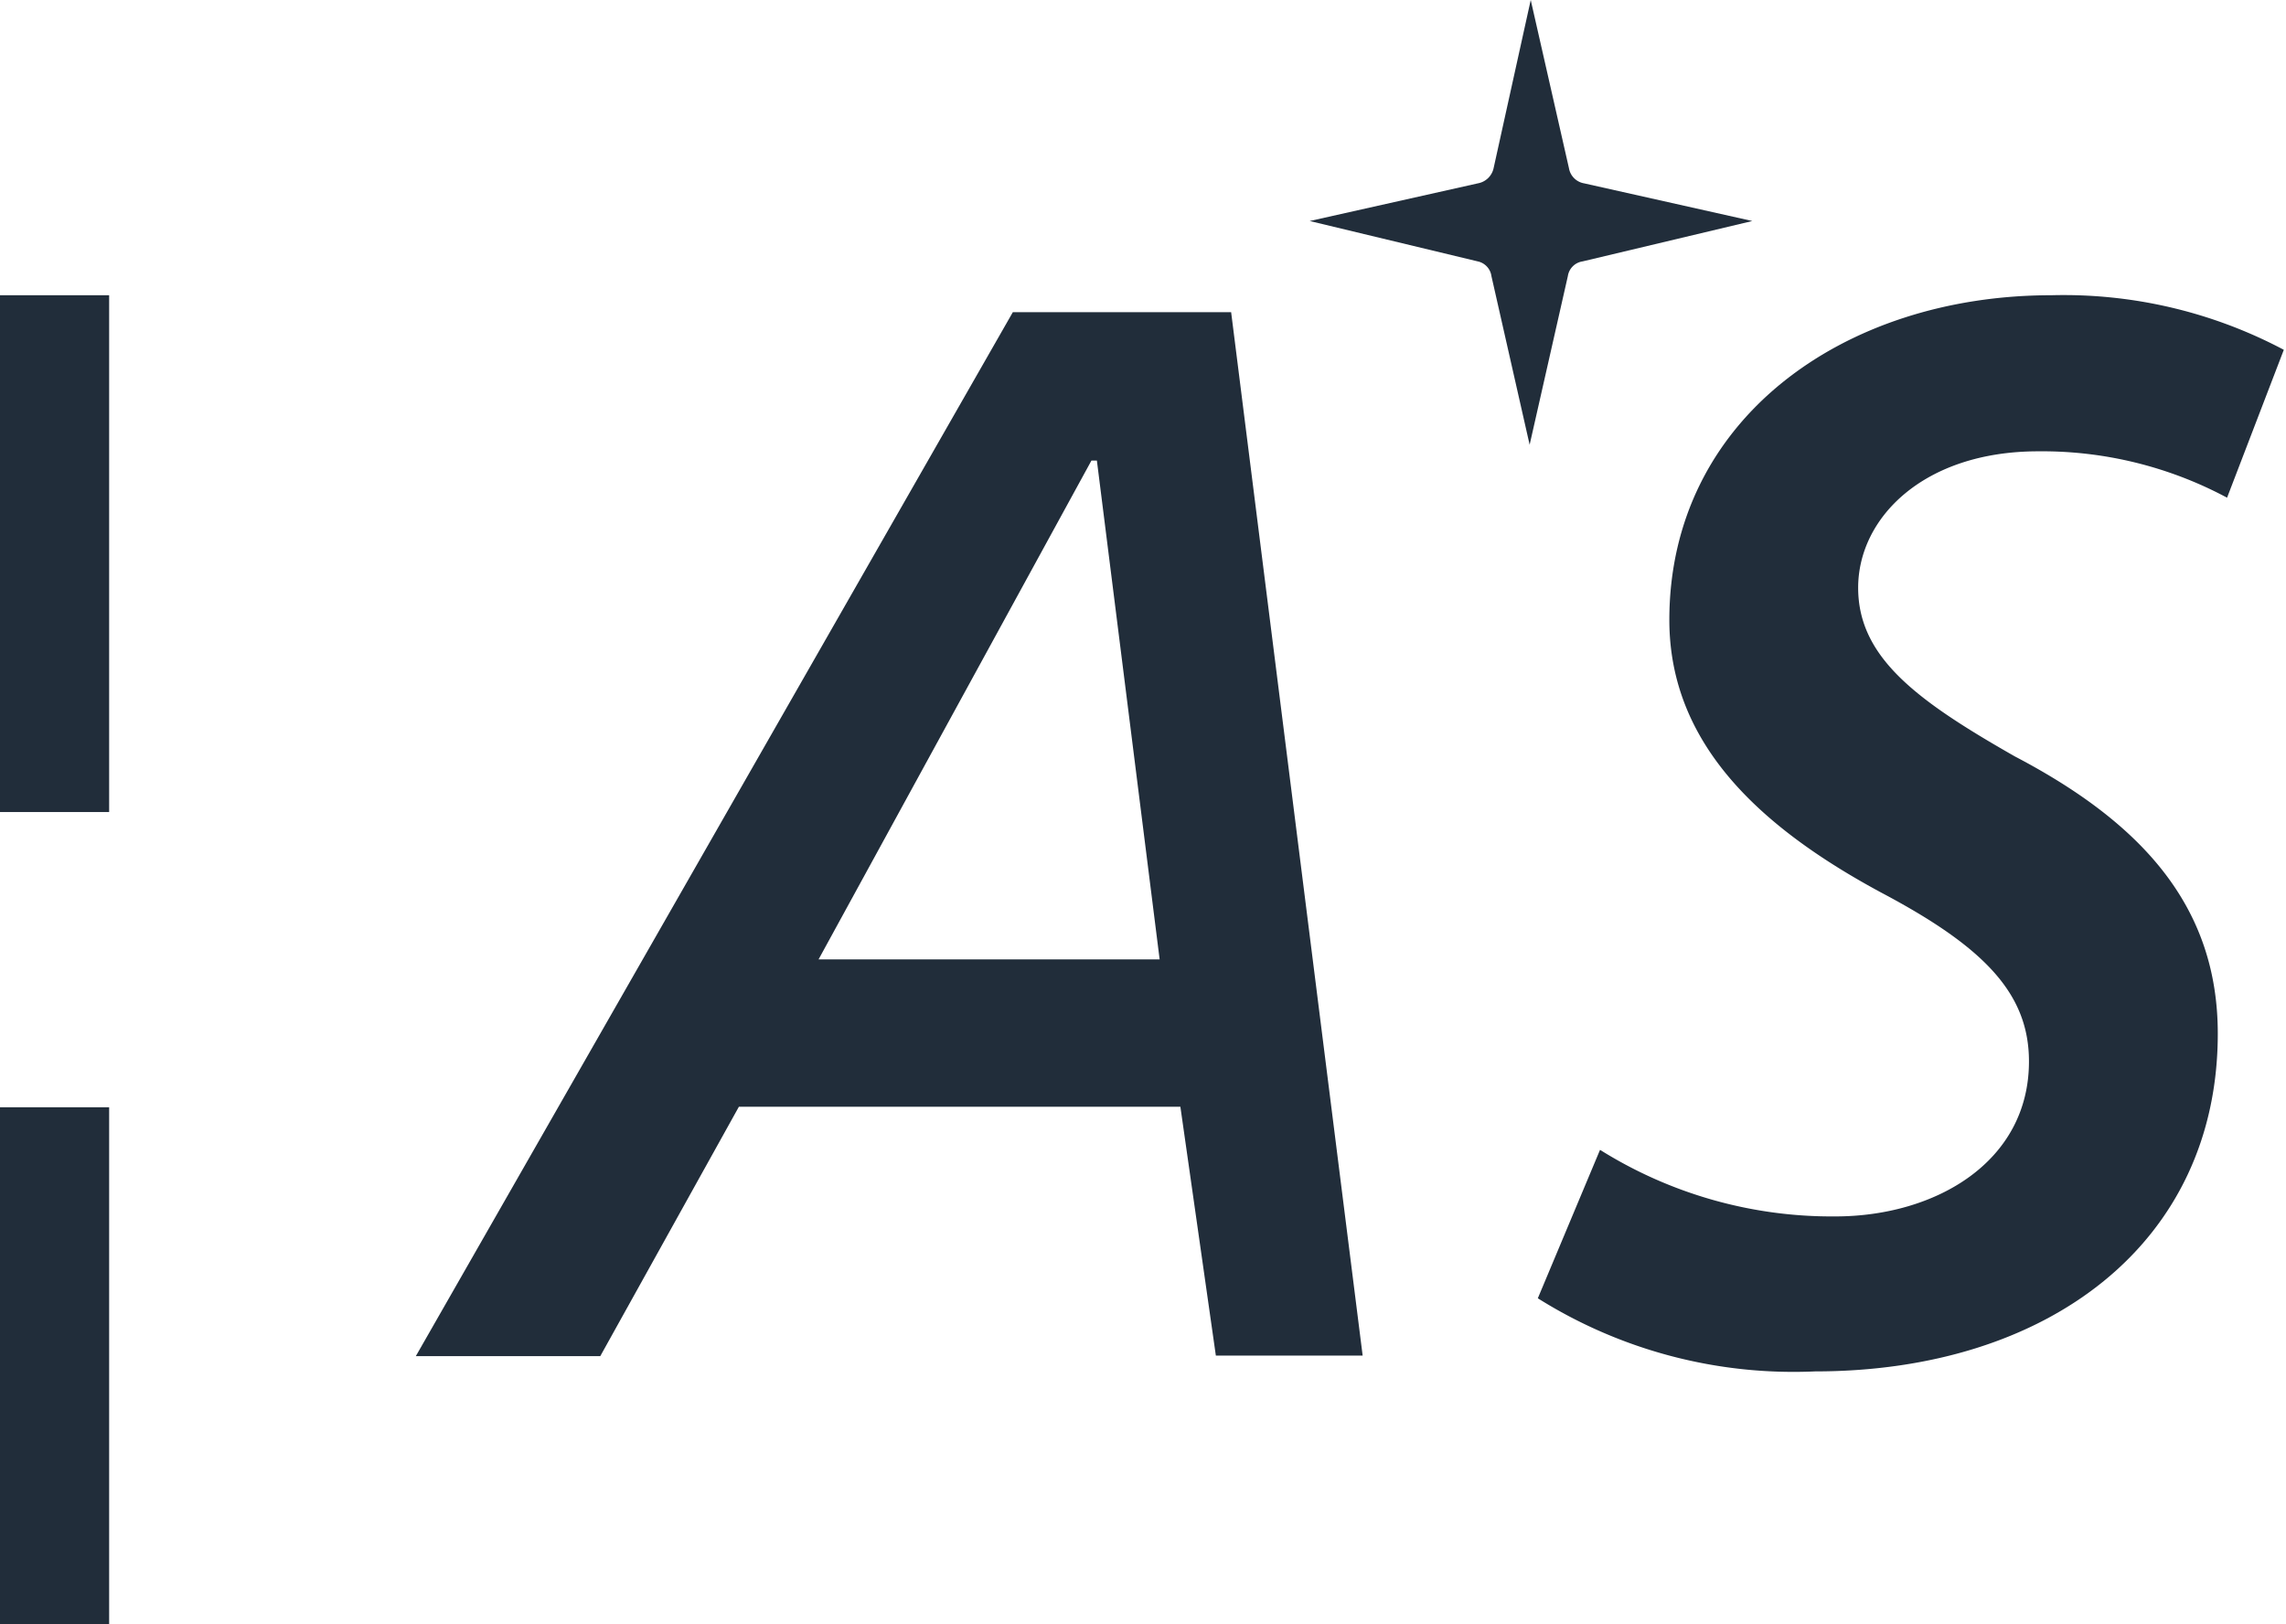 <svg id="Layer_1" data-name="Layer 1" xmlns="http://www.w3.org/2000/svg" viewBox="0 0 41.89 29.76"><defs><style>.cls-1{fill:none;stroke:#212d3a;stroke-miterlimit:10;stroke-width:2px;}.cls-2{fill:#212d3a;}</style></defs><title>logo</title><line class="cls-1" x1="1" y1="14.88" x2="1" y2="5.41"/><line class="cls-1" x1="1" y1="29.76" x2="1" y2="20.29"/><path class="cls-2" d="M11,25.06H7.62L18.56,5.93h4l2.41,19.12H22.28l-.65-4.56-8.09,0Zm4-7.27h6.25L20.1,8.65H20Z" transform="translate(0 -0.21)"/><path class="cls-2" d="M29.32,21.28a8,8,0,0,0,4.31,1.22c1.84,0,3.55-1,3.55-2.84,0-1.25-.83-2.1-2.7-3.09-2.21-1.19-3.89-2.72-3.89-5,0-3.66,3.18-5.95,7-5.95a8.61,8.61,0,0,1,4.26,1L40.81,9.33a7.18,7.18,0,0,0-3.46-.85c-2.1,0-3.3,1.22-3.3,2.5s1.08,2.07,2.87,3.09c2.33,1.22,3.72,2.75,3.72,5.08,0,3.83-3.1,6.19-7.38,6.19A8.81,8.81,0,0,1,28.18,24Z" transform="translate(0 -0.21)"/><path class="cls-2" d="M28.05.21l.7,3.08a.34.34,0,0,0,.28.28l3.08.69L29,5a.32.32,0,0,0-.27.27l-.7,3.09-.7-3.09A.32.32,0,0,0,27.08,5L24,4.26l3.08-.69a.36.36,0,0,0,.29-.28Z" transform="translate(0 -0.21)"/></svg>